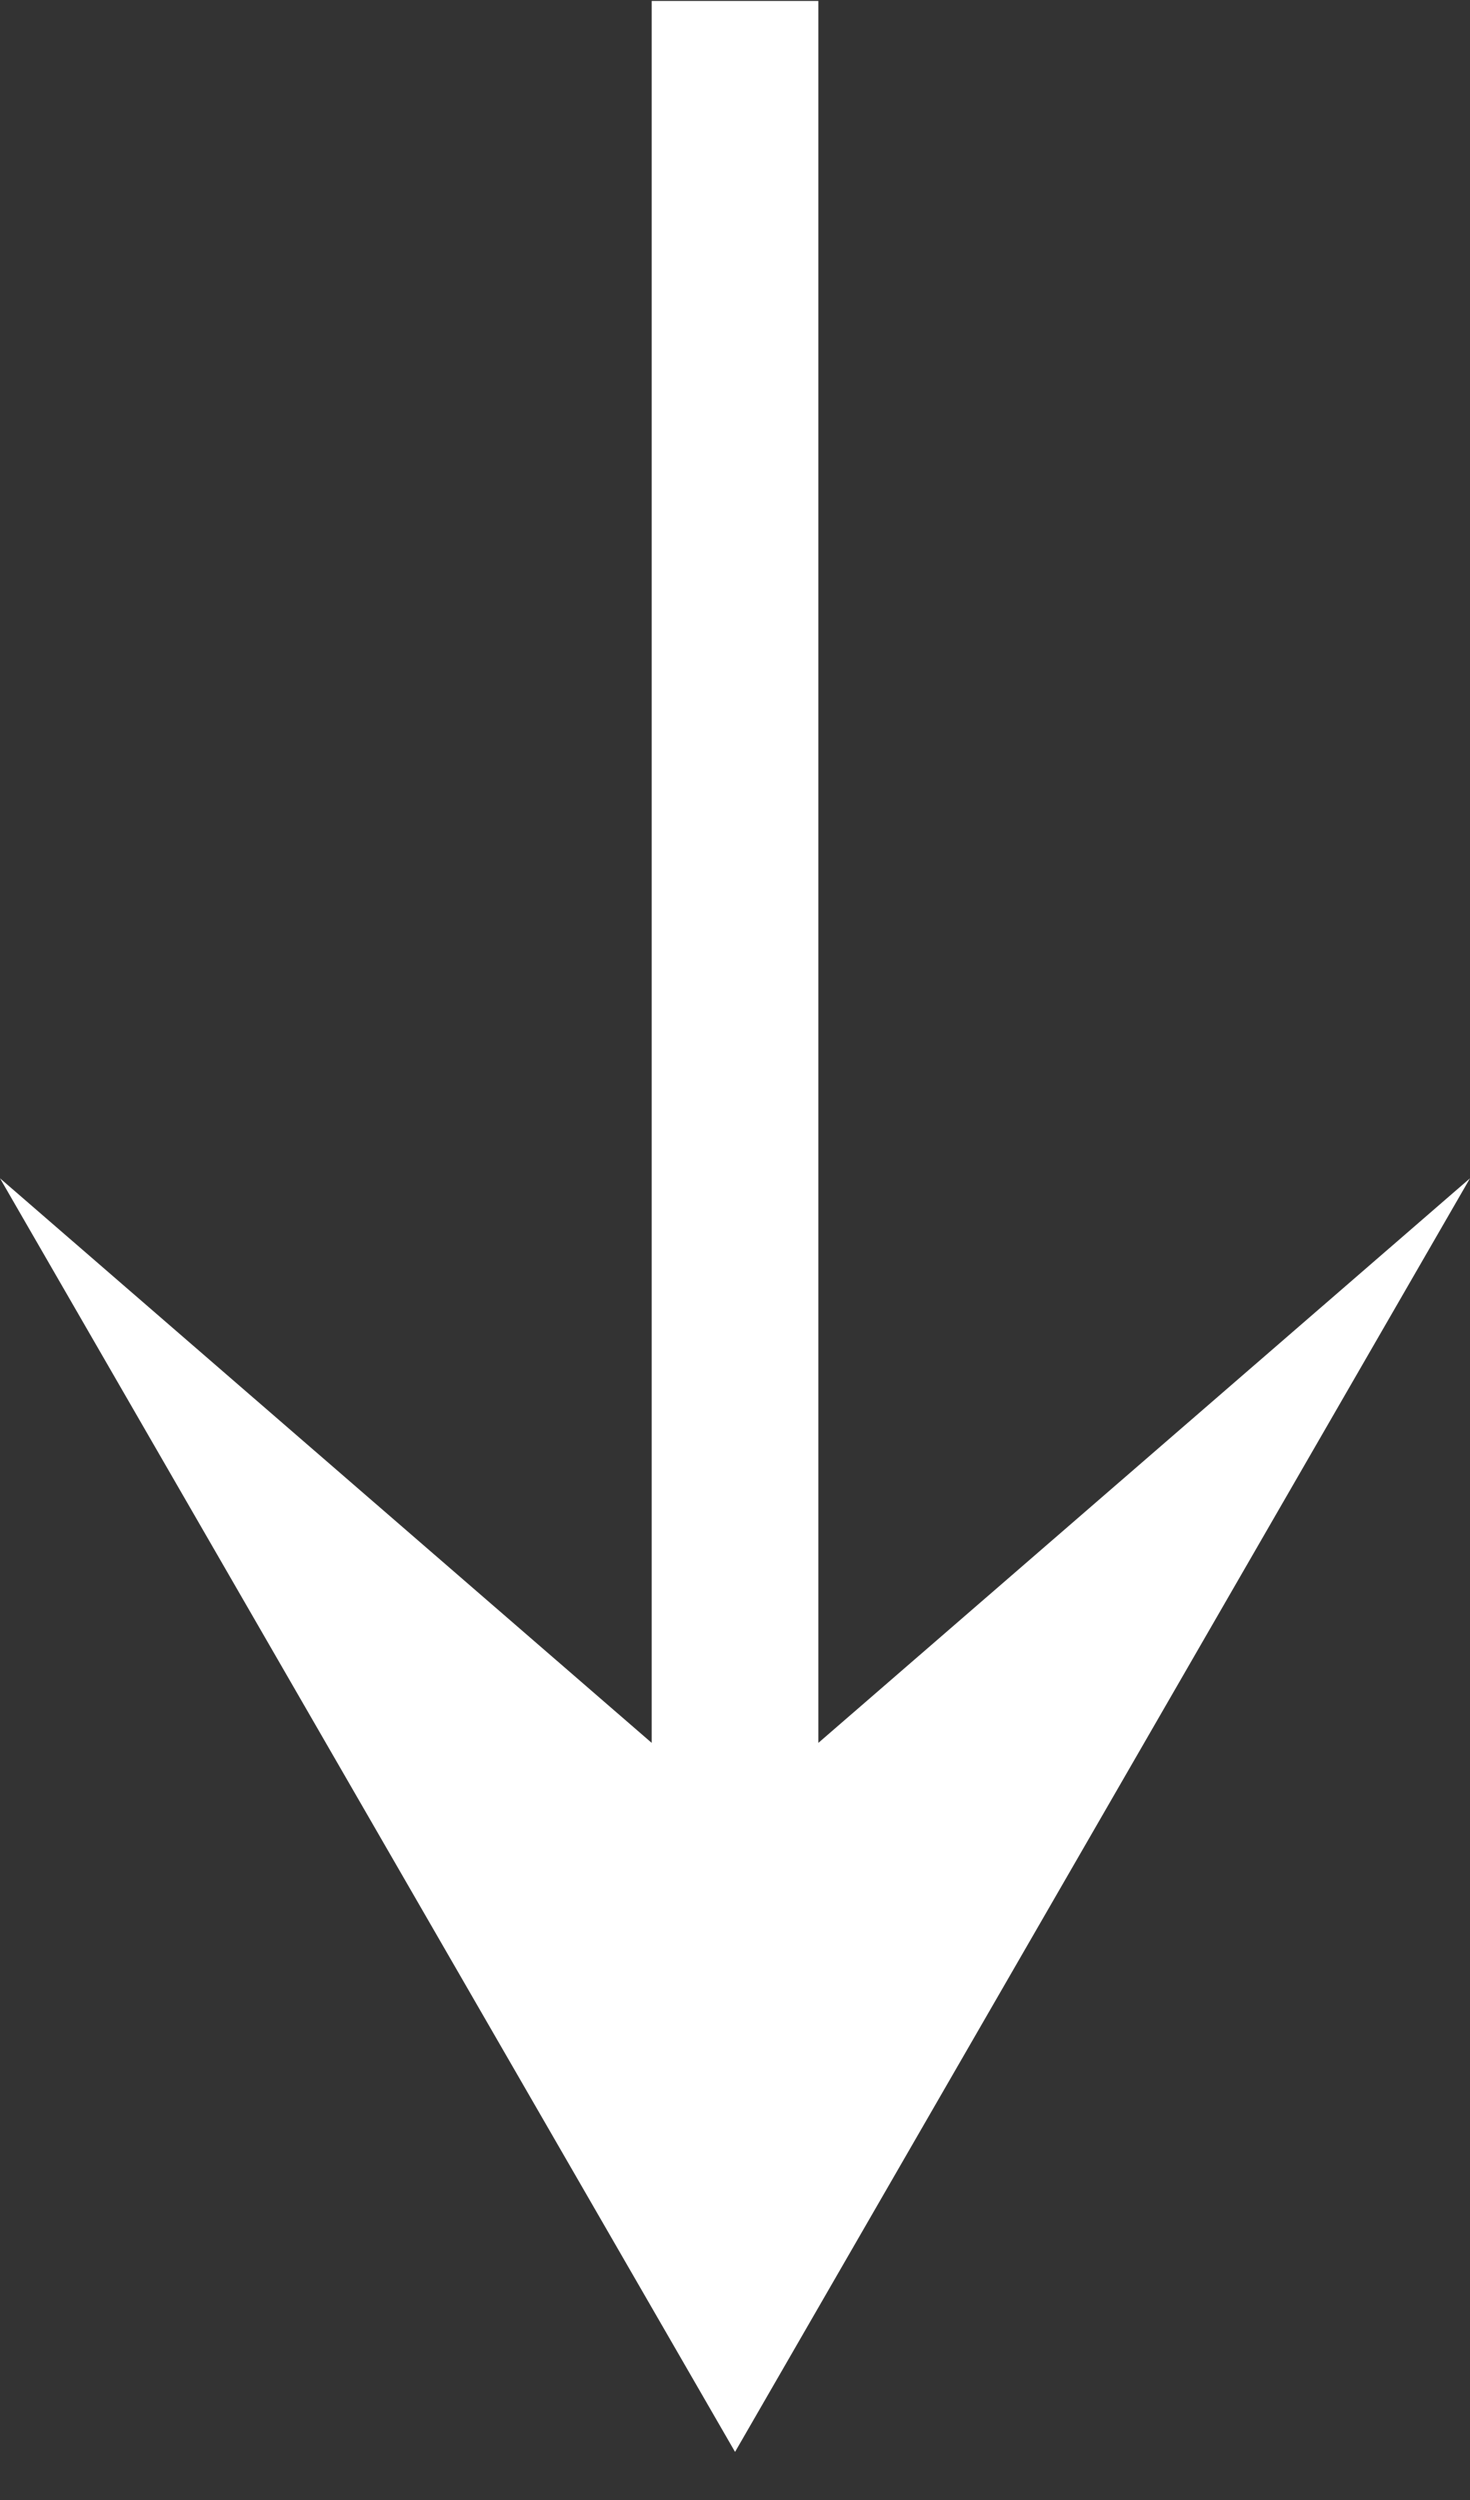 <svg width="30" height="51" viewBox="0 0 30 51" fill="none" xmlns="http://www.w3.org/2000/svg">
<rect x="0" y="0" width="30" height="51" fill="#333333" stroke="none"/>
<path d="M15.001 50.019L30 24.037L16.701 35.555L16.701 0.019L13.3 0.019L13.3 35.555L0 24.037L15.001 50.019Z" fill="white"/>
</svg>
